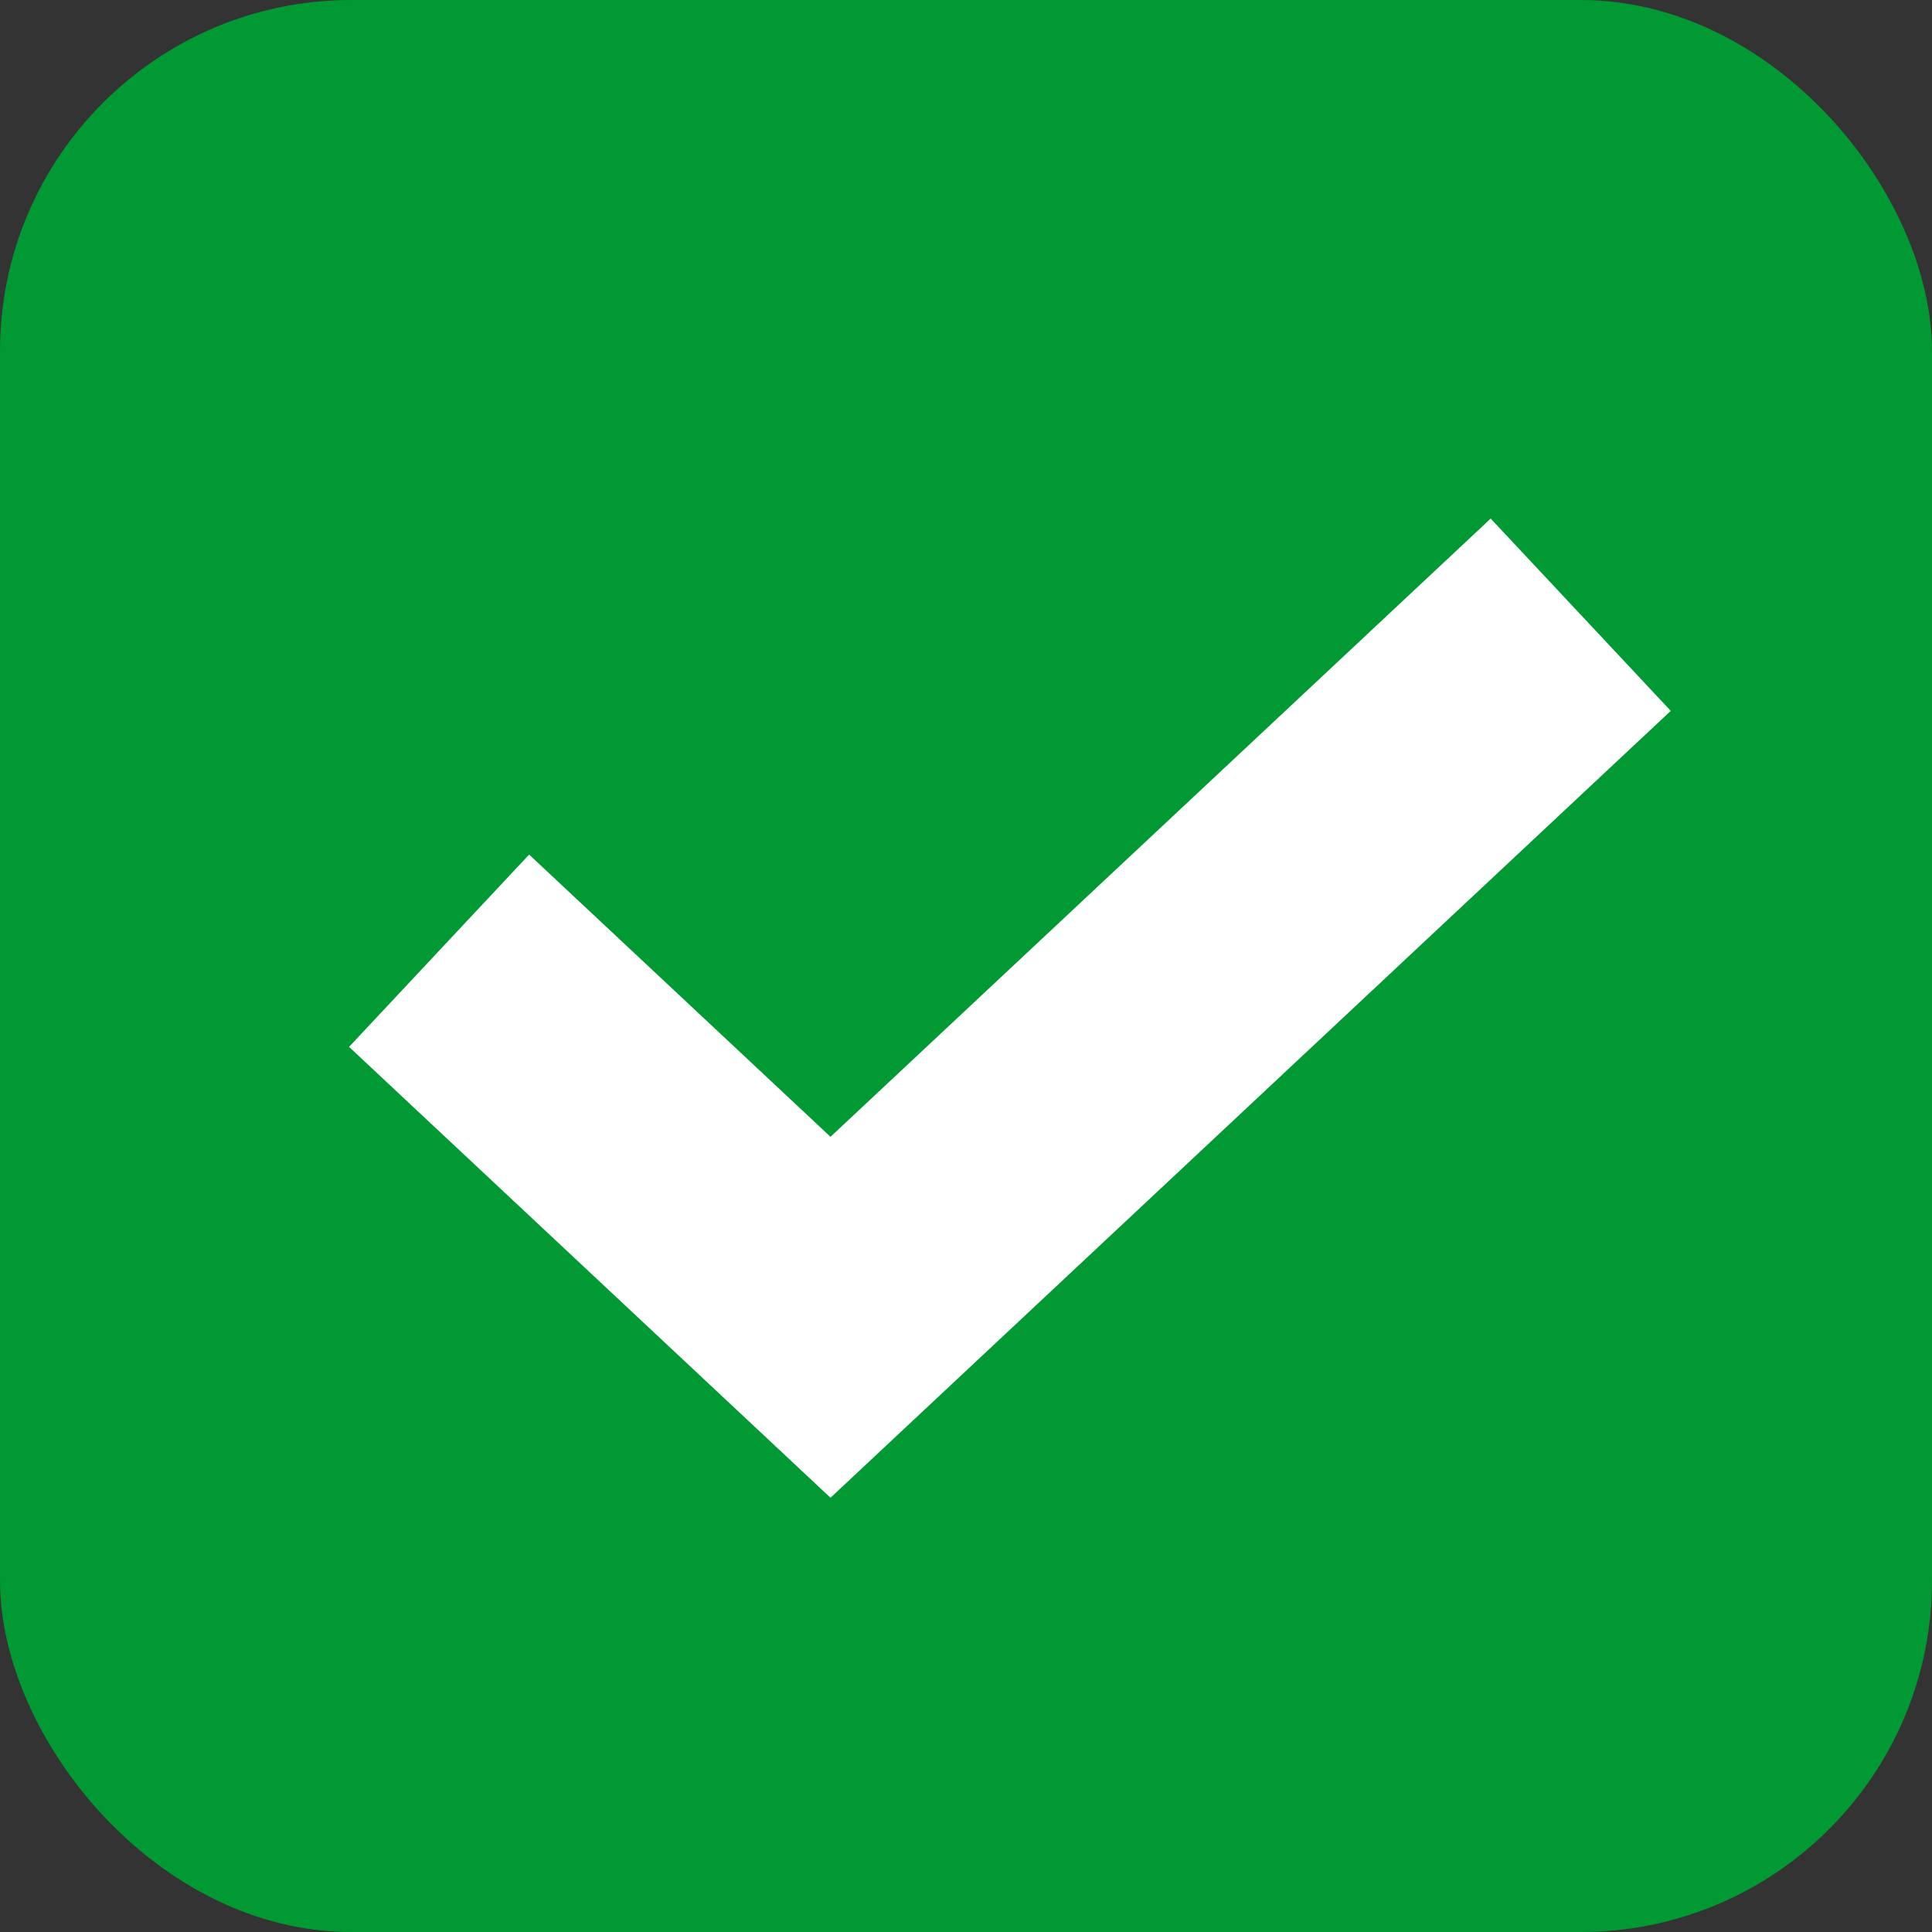 <svg width="22" height="22" viewBox="0 0 22 22" fill="none" xmlns="http://www.w3.org/2000/svg">
<rect x="0" y="0" width="22" height="22" fill="#333333" stroke="none"/>
<rect width="22" height="22" rx="4" fill="#009933"/>
<path d="M5 10.826L9.457 15L18 7" stroke="white" stroke-width="3"/>
</svg>

